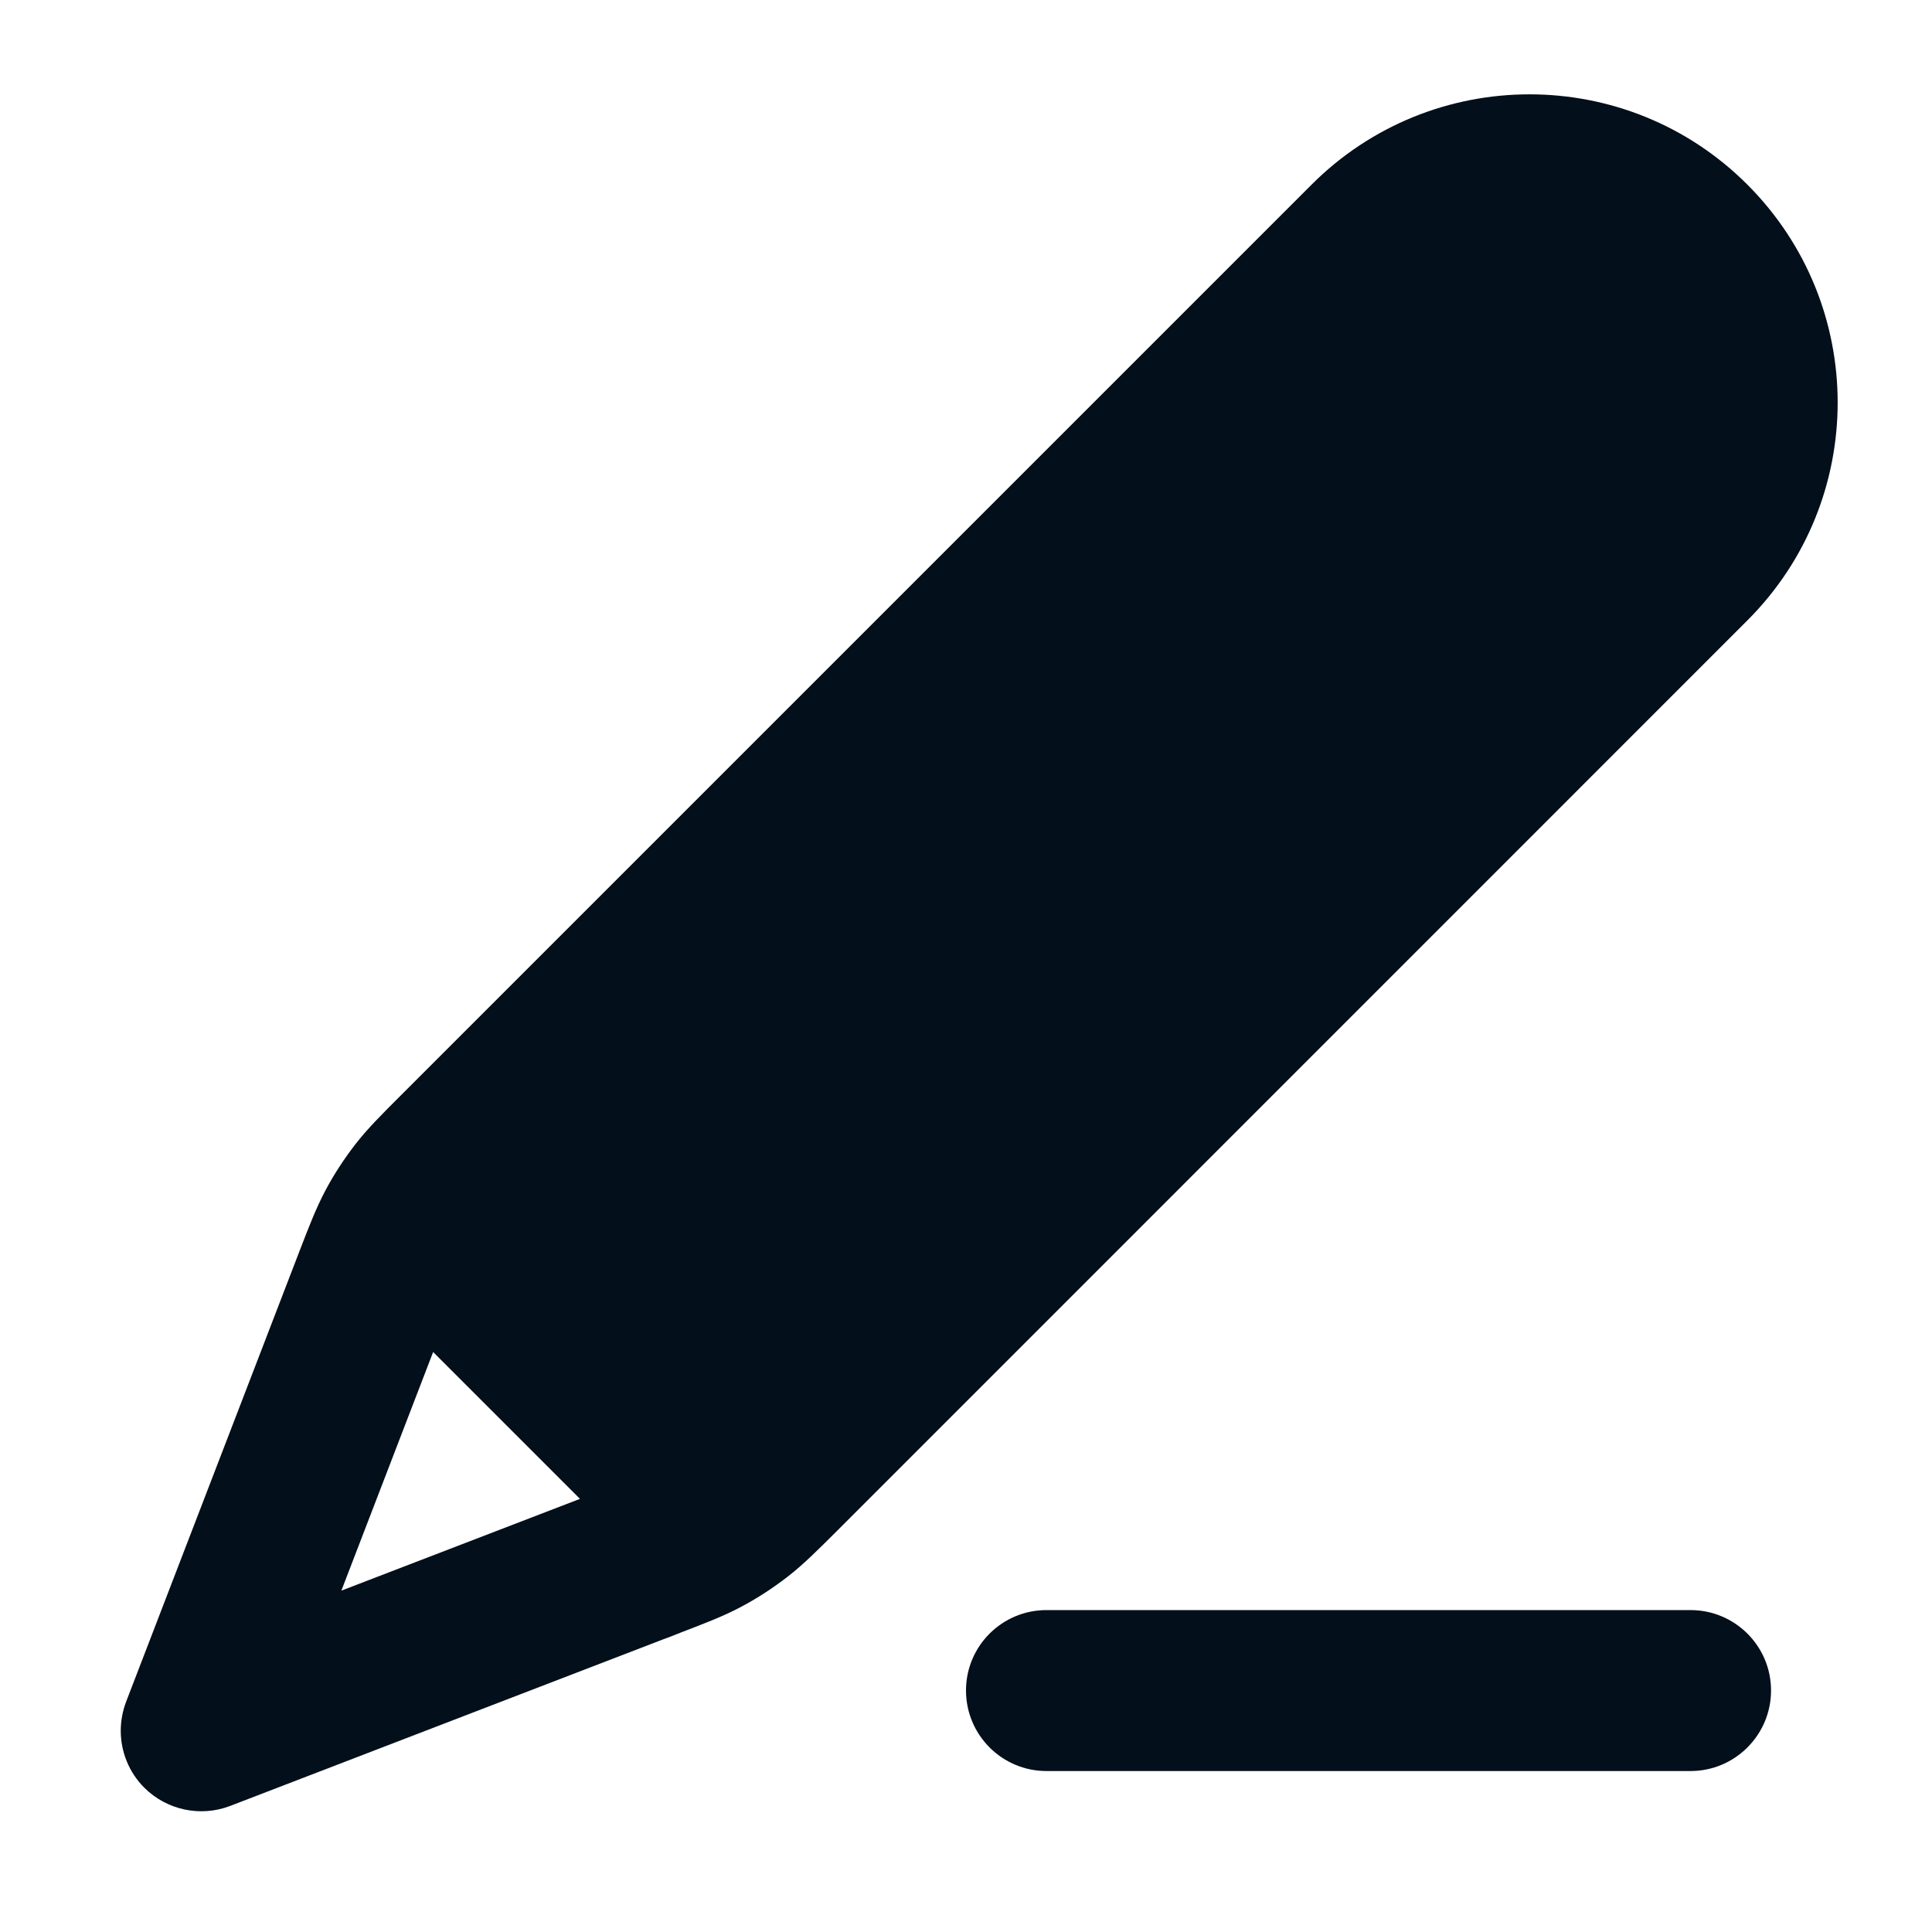 <svg width="16" height="16" viewBox="0 0 16 16" fill="none" xmlns="http://www.w3.org/2000/svg">
<g id="pencil-line">
<g id="Solid">
<path fill-rule="evenodd" clip-rule="evenodd" d="M10.862 1.529C11.859 0.532 13.475 0.532 14.471 1.529C15.468 2.526 15.468 4.142 14.471 5.138L6.927 12.683C6.771 12.838 6.654 12.956 6.521 13.059C6.403 13.15 6.278 13.232 6.147 13.302C5.999 13.382 5.843 13.441 5.638 13.52L5.555 13.553C5.534 13.561 5.513 13.569 5.493 13.576L1.906 14.956C1.66 15.05 1.382 14.991 1.195 14.805C1.068 14.678 1 14.507 1 14.334C1 14.253 1.015 14.172 1.044 14.094L2.48 10.362C2.559 10.157 2.619 10.001 2.698 9.853C2.768 9.722 2.85 9.597 2.941 9.479C3.044 9.346 3.162 9.229 3.318 9.073L10.862 1.529ZM3.587 11.197L2.827 13.173L4.803 12.413L3.587 11.197Z" fill="#030F1A"/>
<path d="M8.667 13.334H14C14.368 13.334 14.667 13.632 14.667 14C14.667 14.368 14.368 14.667 14 14.667H8.667C8.298 14.667 8 14.368 8 14C8 13.632 8.298 13.334 8.667 13.334Z" fill="#030F1A"/>
</g>
</g>
</svg>
